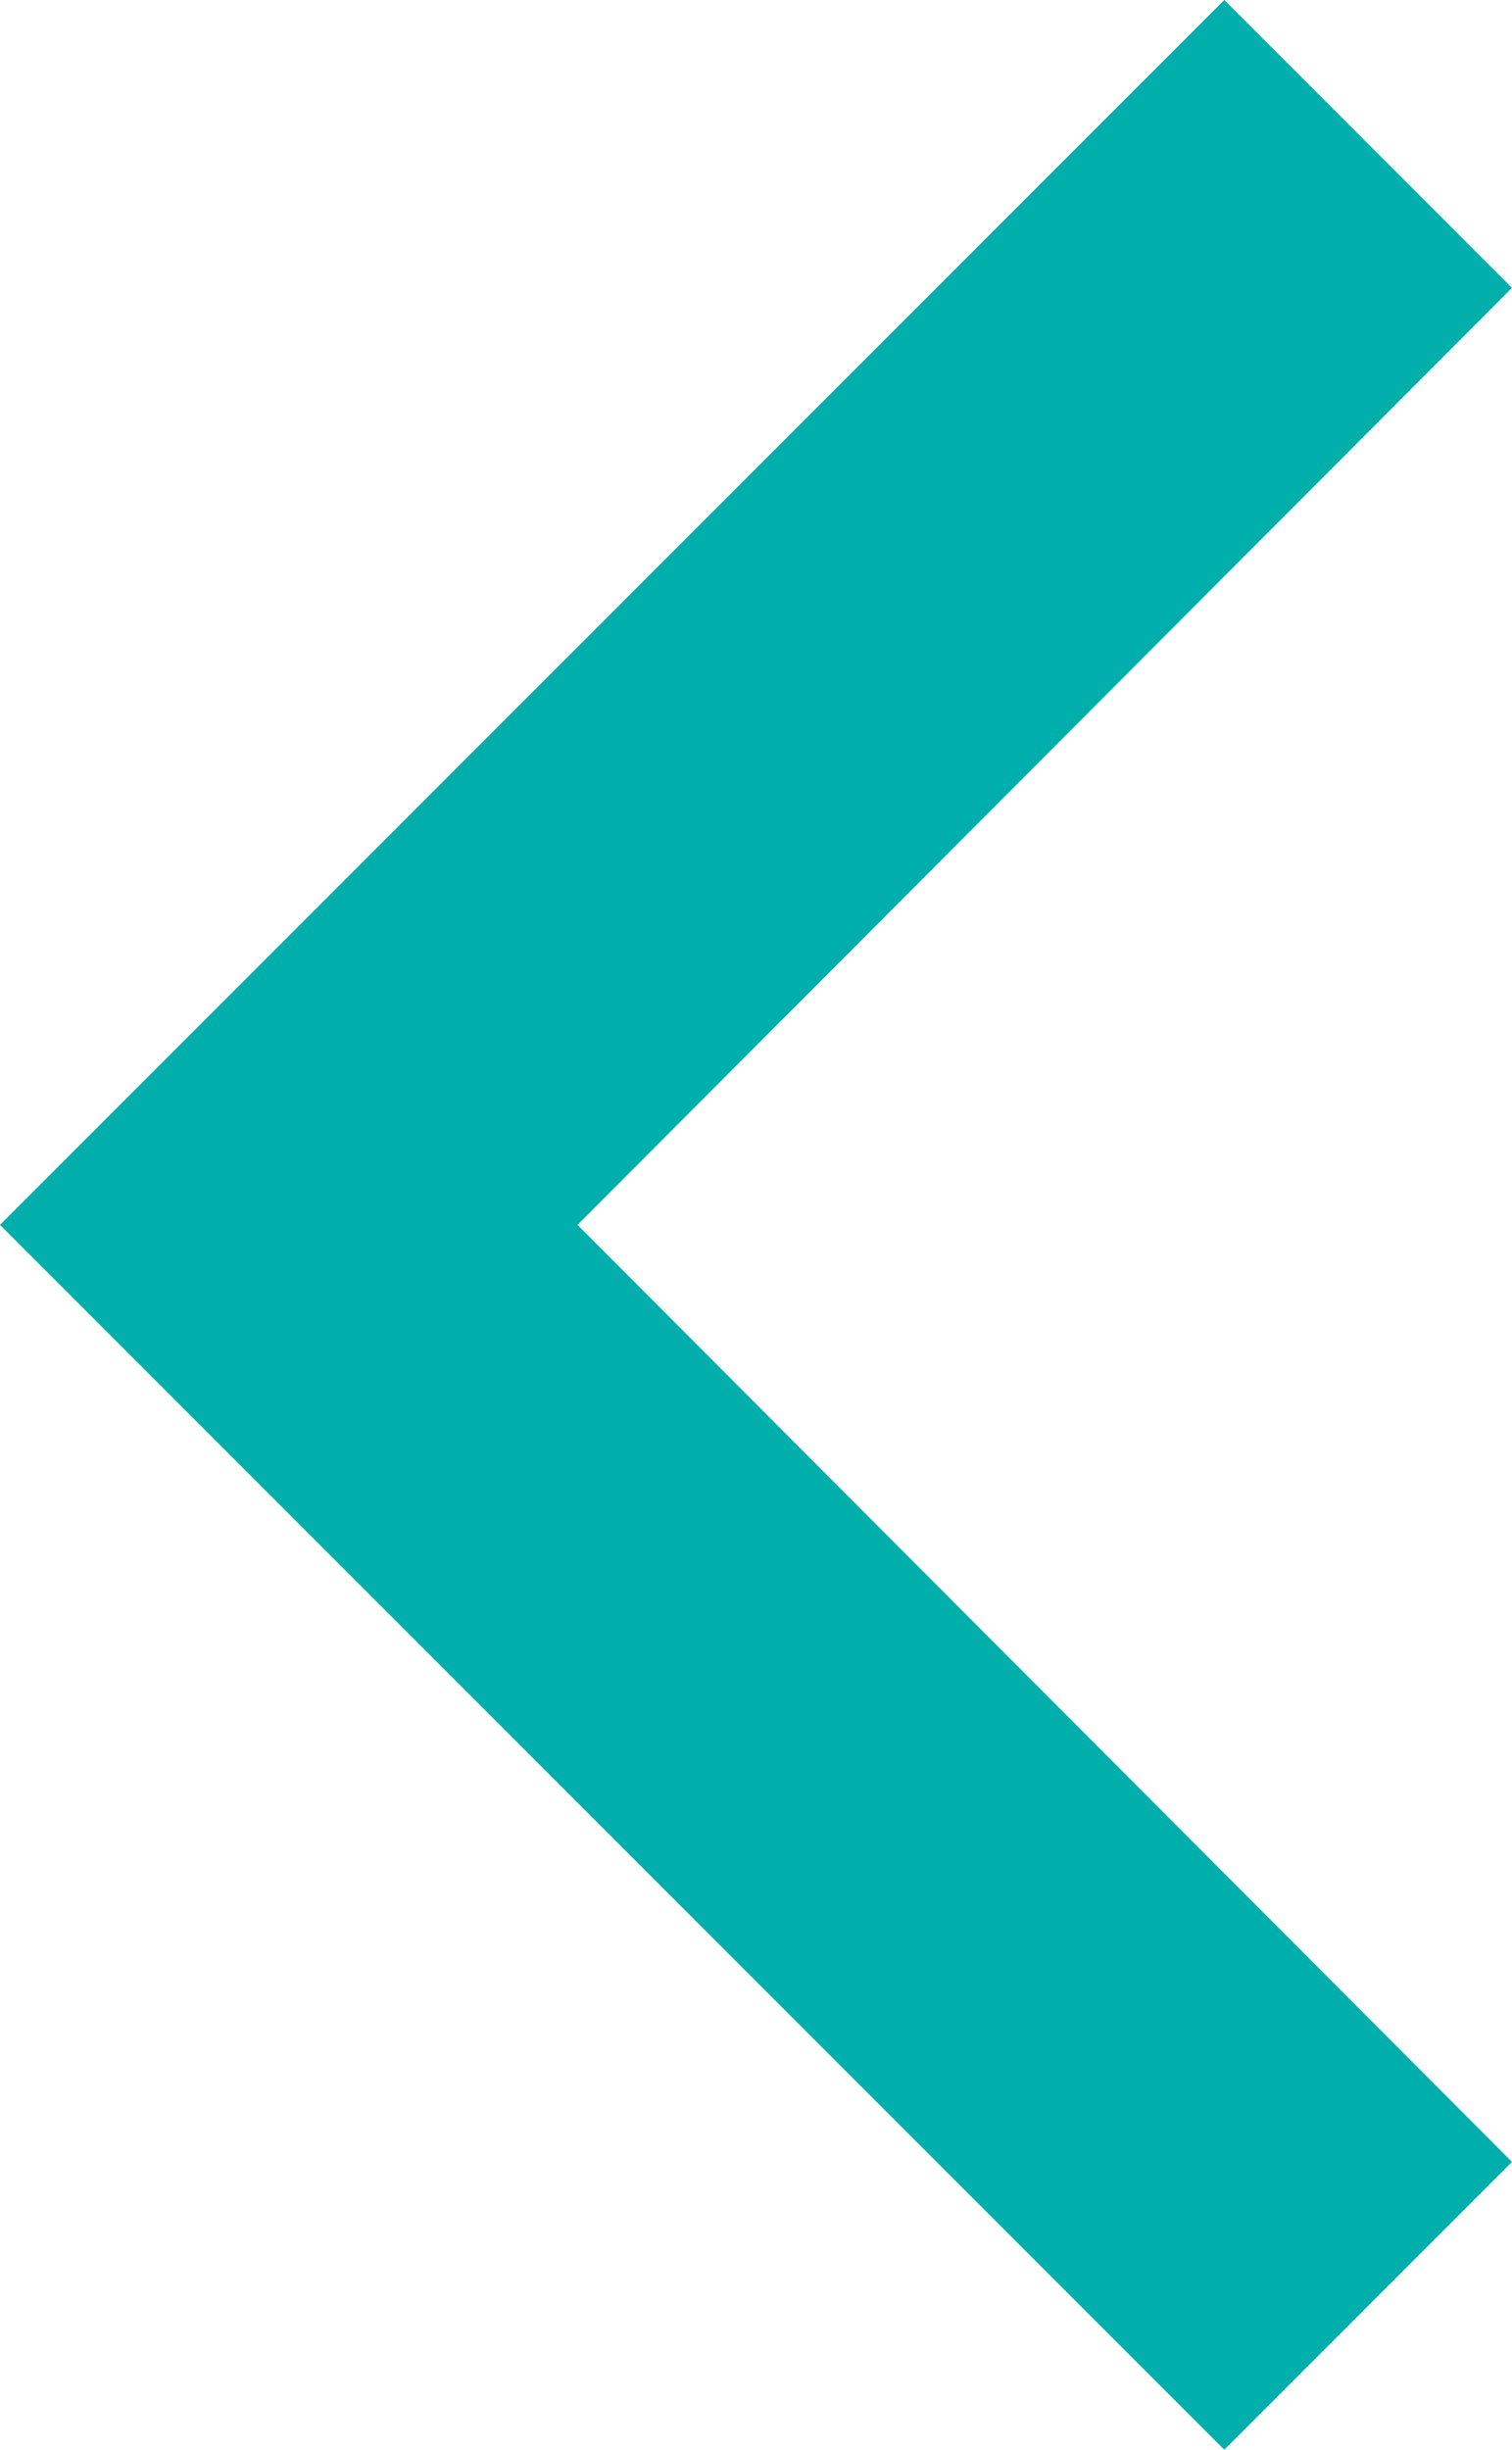 <svg xmlns="http://www.w3.org/2000/svg" width="12.35" height="20" viewBox="0 0 12.35 20">
  <path id="Path_1413" data-name="Path 1413" d="M20.35,23.65,12.717,16,20.35,8.35,18,6,8,16,18,26Z" transform="translate(-8 -6)" fill="#00AEAB"/>
</svg>
